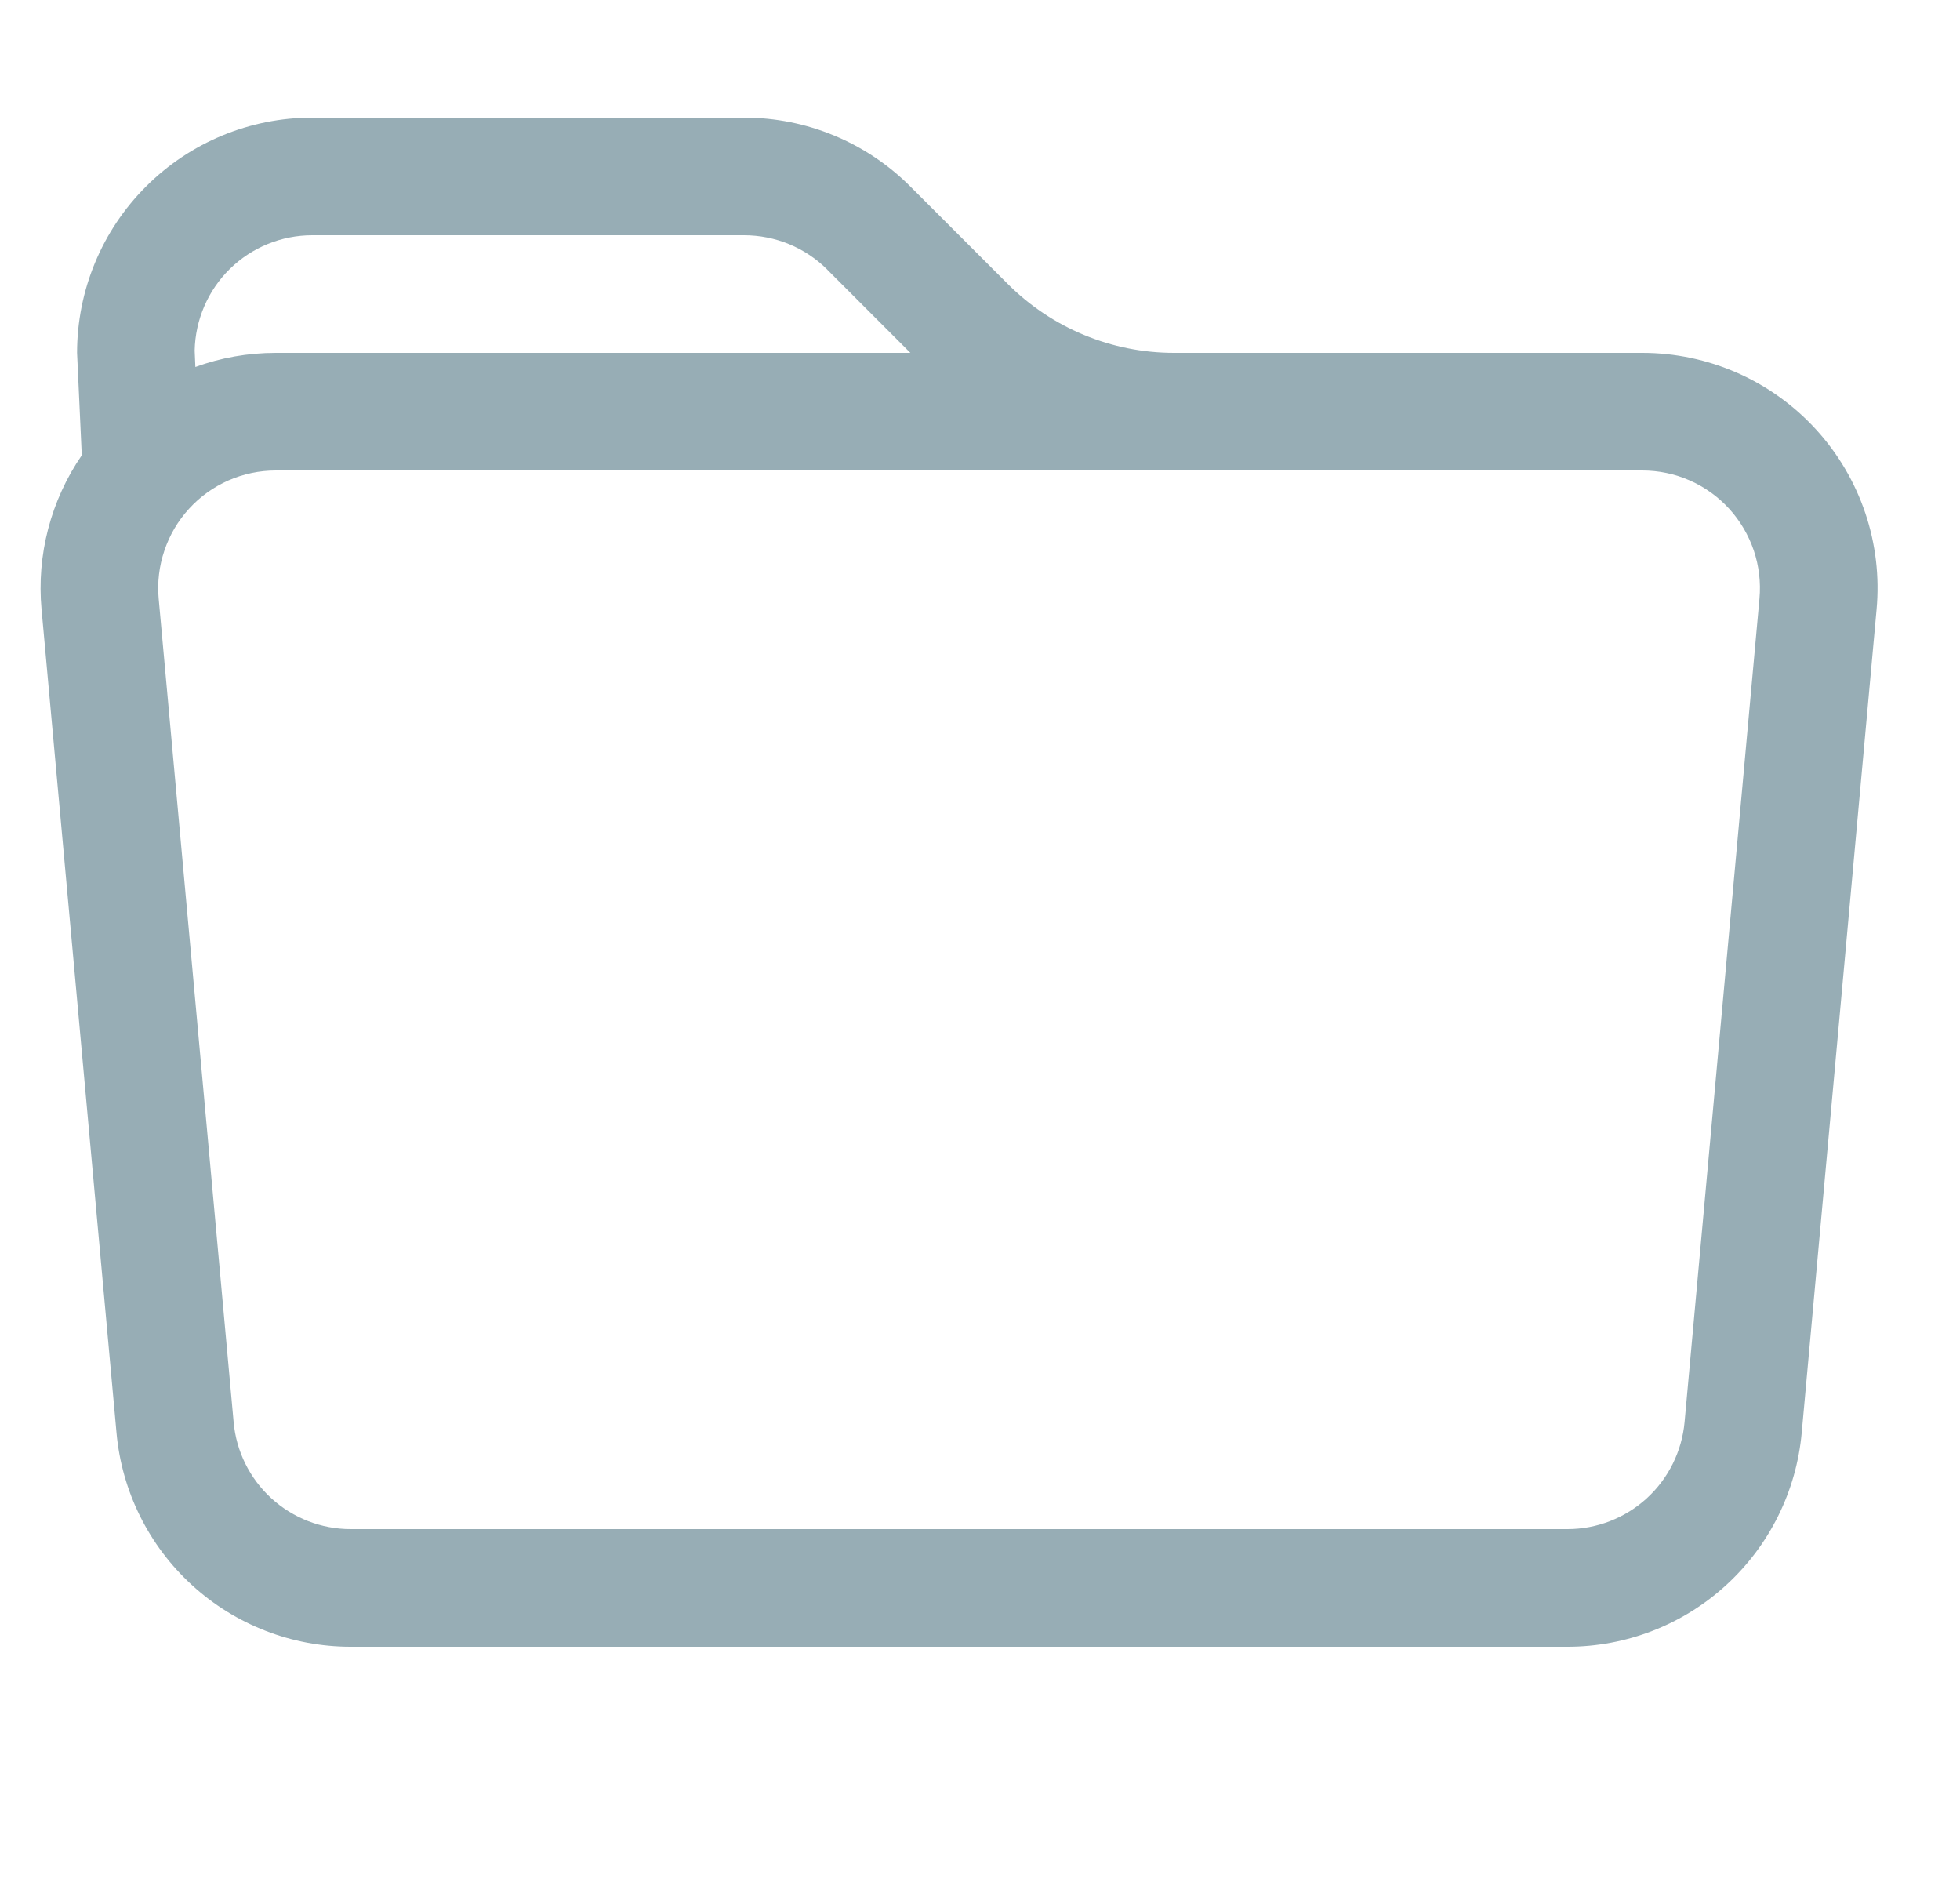 <svg width="25" height="24" viewBox="0 0 25 24" fill="none" xmlns="http://www.w3.org/2000/svg">
<g clip-path="url(#clip0_2569_23966)">
<path d="M1.043 5.805L0.983 4.5C0.983 3.704 1.299 2.941 1.862 2.379C2.424 1.816 3.187 1.5 3.983 1.5H9.491C10.287 1.5 11.05 1.816 11.612 2.379L12.854 3.621C13.417 4.184 14.18 4.5 14.975 4.5H20.948C21.365 4.5 21.777 4.587 22.159 4.755C22.54 4.923 22.882 5.169 23.164 5.477C23.445 5.785 23.659 6.148 23.792 6.543C23.925 6.938 23.974 7.356 23.936 7.771L22.981 18.271C22.913 19.017 22.569 19.71 22.016 20.215C21.464 20.72 20.743 21 19.994 21H4.472C3.724 21 3.002 20.72 2.45 20.215C1.897 19.71 1.553 19.017 1.486 18.271L0.53 7.771C0.466 7.077 0.648 6.381 1.043 5.806V5.805ZM3.518 6C3.31 6 3.104 6.043 2.913 6.127C2.722 6.211 2.551 6.334 2.411 6.488C2.27 6.642 2.163 6.823 2.097 7.021C2.03 7.218 2.005 7.427 2.024 7.635L2.98 18.135C3.013 18.508 3.185 18.854 3.461 19.107C3.737 19.359 4.098 19.5 4.472 19.5H19.994C20.368 19.5 20.729 19.359 21.005 19.107C21.281 18.854 21.453 18.508 21.487 18.135L22.442 7.635C22.461 7.427 22.436 7.218 22.37 7.021C22.303 6.823 22.196 6.642 22.056 6.488C21.915 6.334 21.744 6.211 21.553 6.127C21.363 6.043 21.157 6 20.948 6H3.518ZM10.553 3.439C10.414 3.3 10.248 3.189 10.066 3.114C9.884 3.039 9.688 3 9.491 3H3.983C3.59 3 3.213 3.154 2.932 3.429C2.652 3.704 2.491 4.079 2.483 4.471L2.492 4.68C2.813 4.563 3.158 4.5 3.518 4.5H11.612L10.552 3.439H10.553Z" fill="#97ADB5"/>
</g>
<defs>
<clipPath id="clip0_2569_23966">
<rect width="24" height="24" fill="white" transform="translate(0.232)"/>
</clipPath>
</defs>
</svg>

